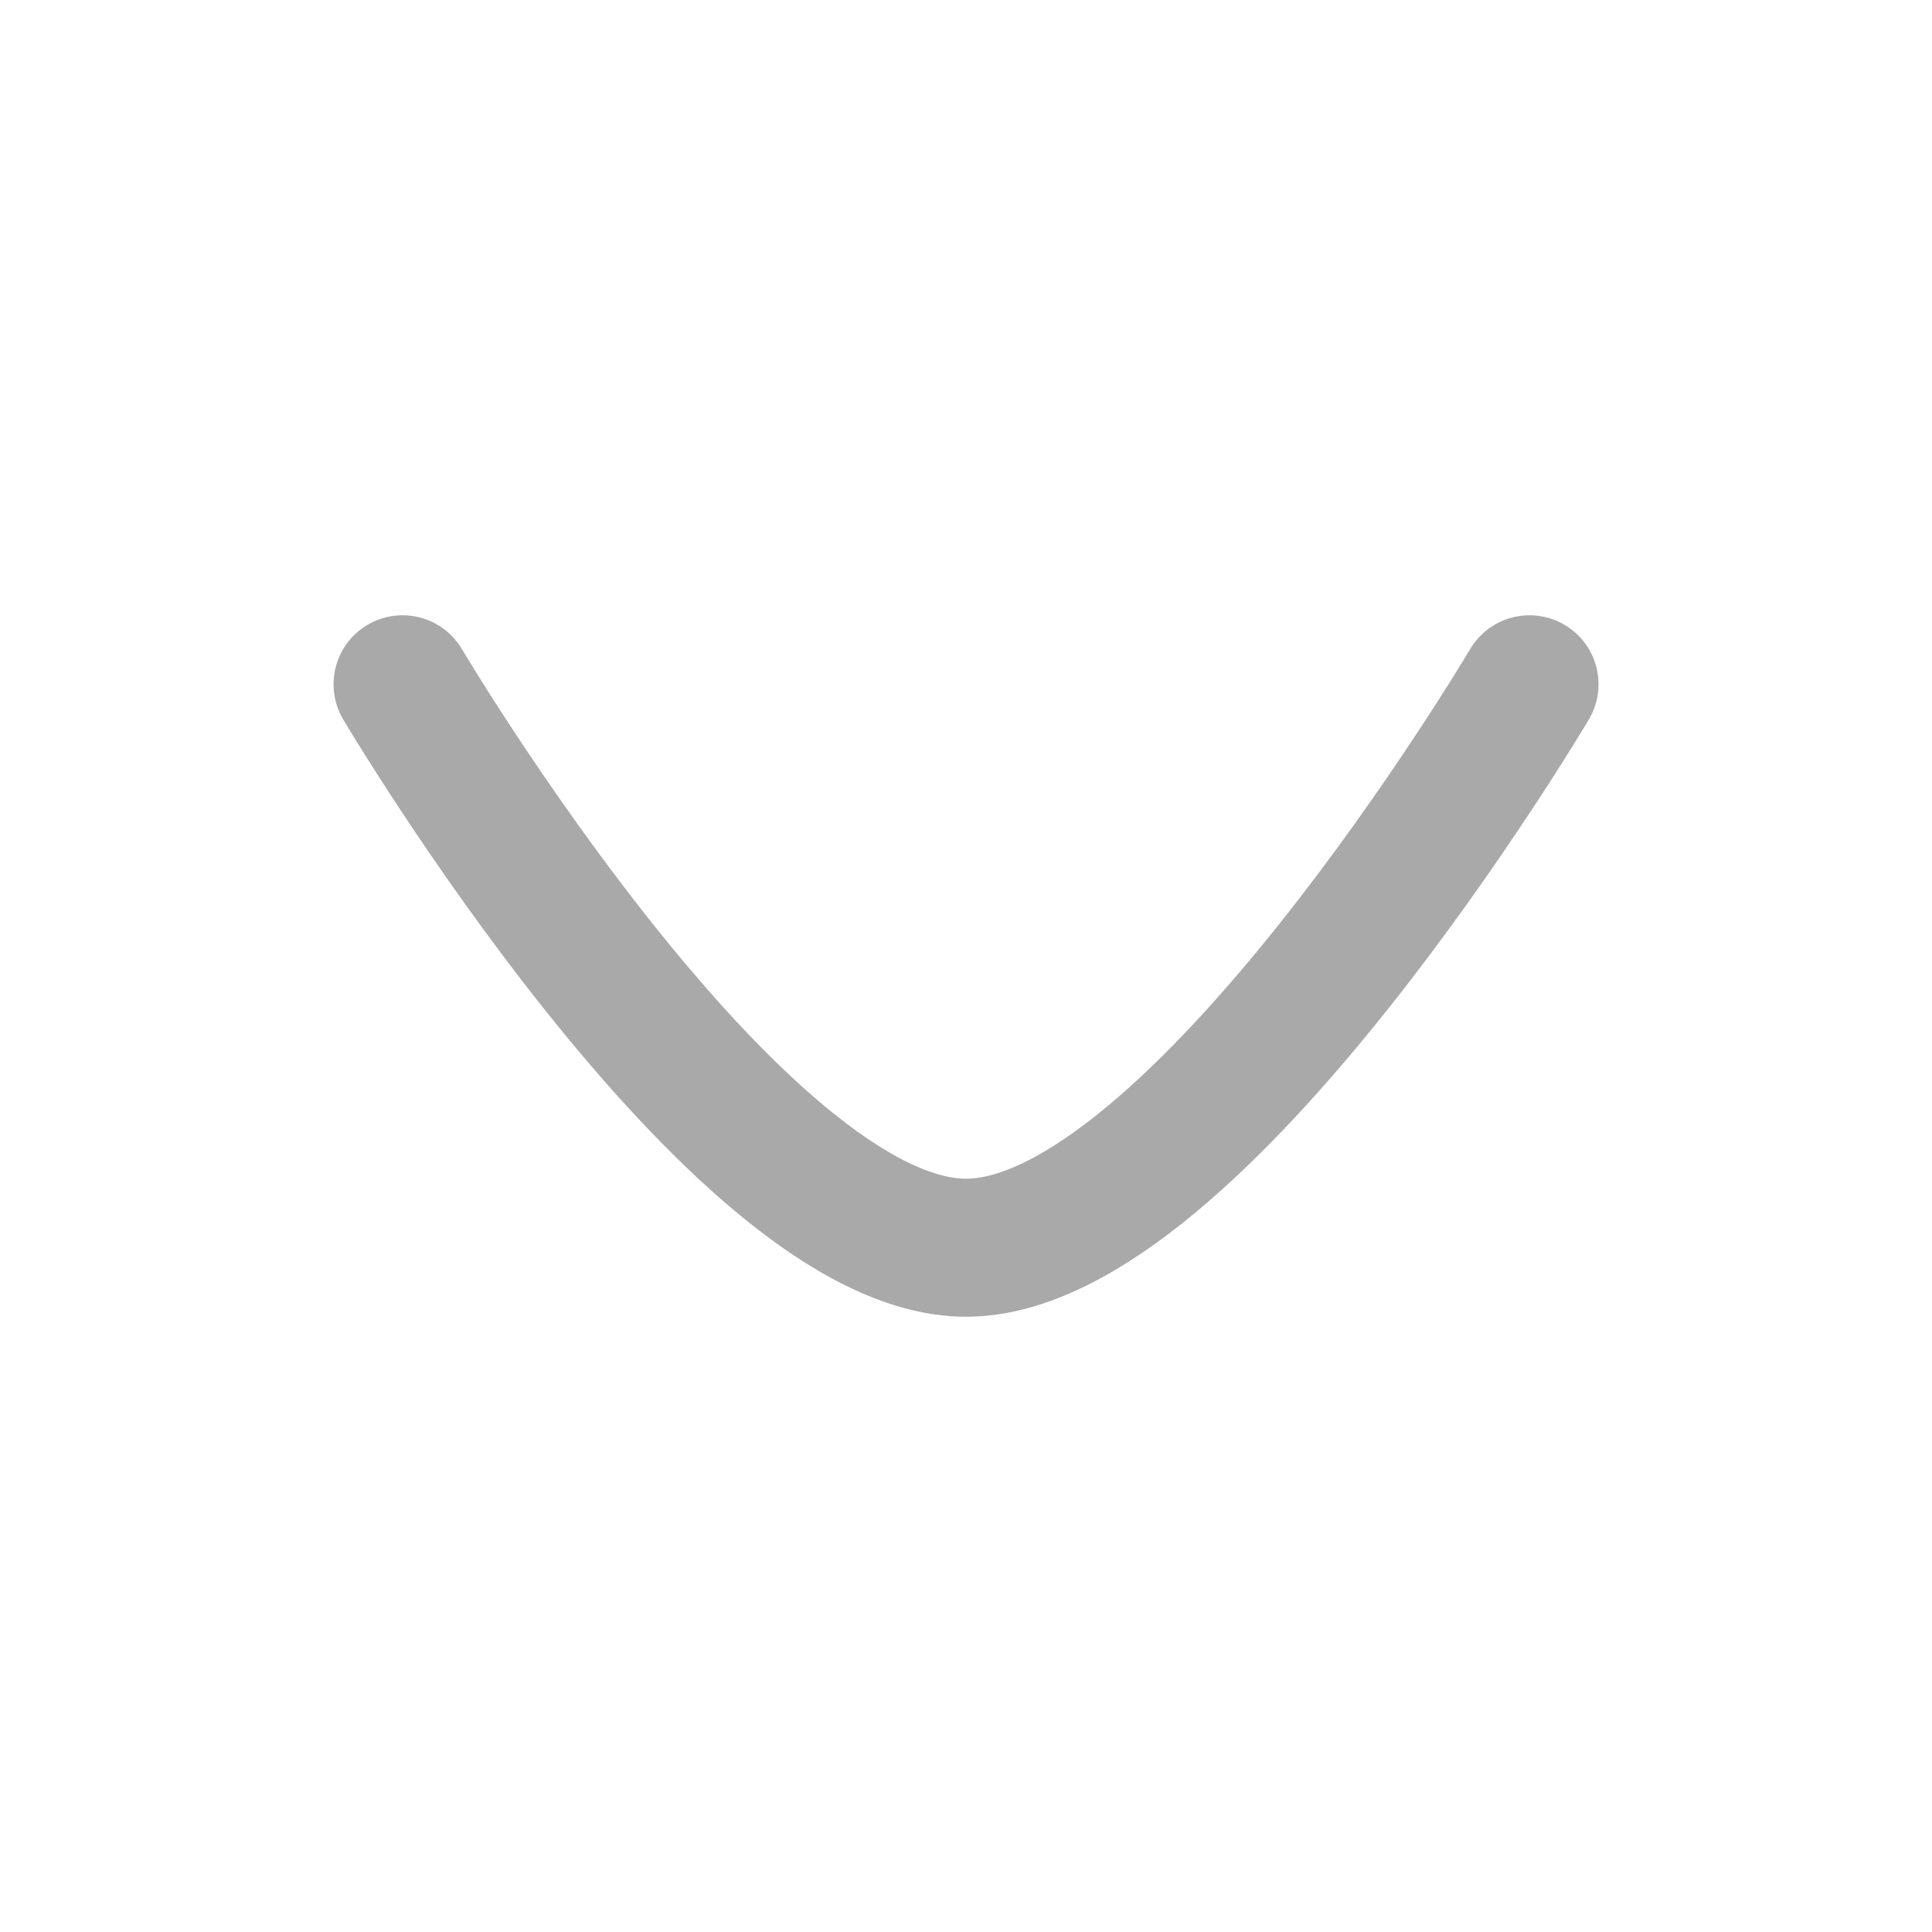 <svg width="28" height="28" viewBox="0 0 28 28" fill="none" xmlns="http://www.w3.org/2000/svg">
<g opacity="0.36">
<path d="M22.167 9.917C22.167 9.917 17.333 18.083 14.001 18.083C10.67 18.083 5.834 9.917 5.834 9.917" stroke="#111111" stroke-width="2" stroke-linecap="round" stroke-linejoin="round"/>
</g>
</svg>

